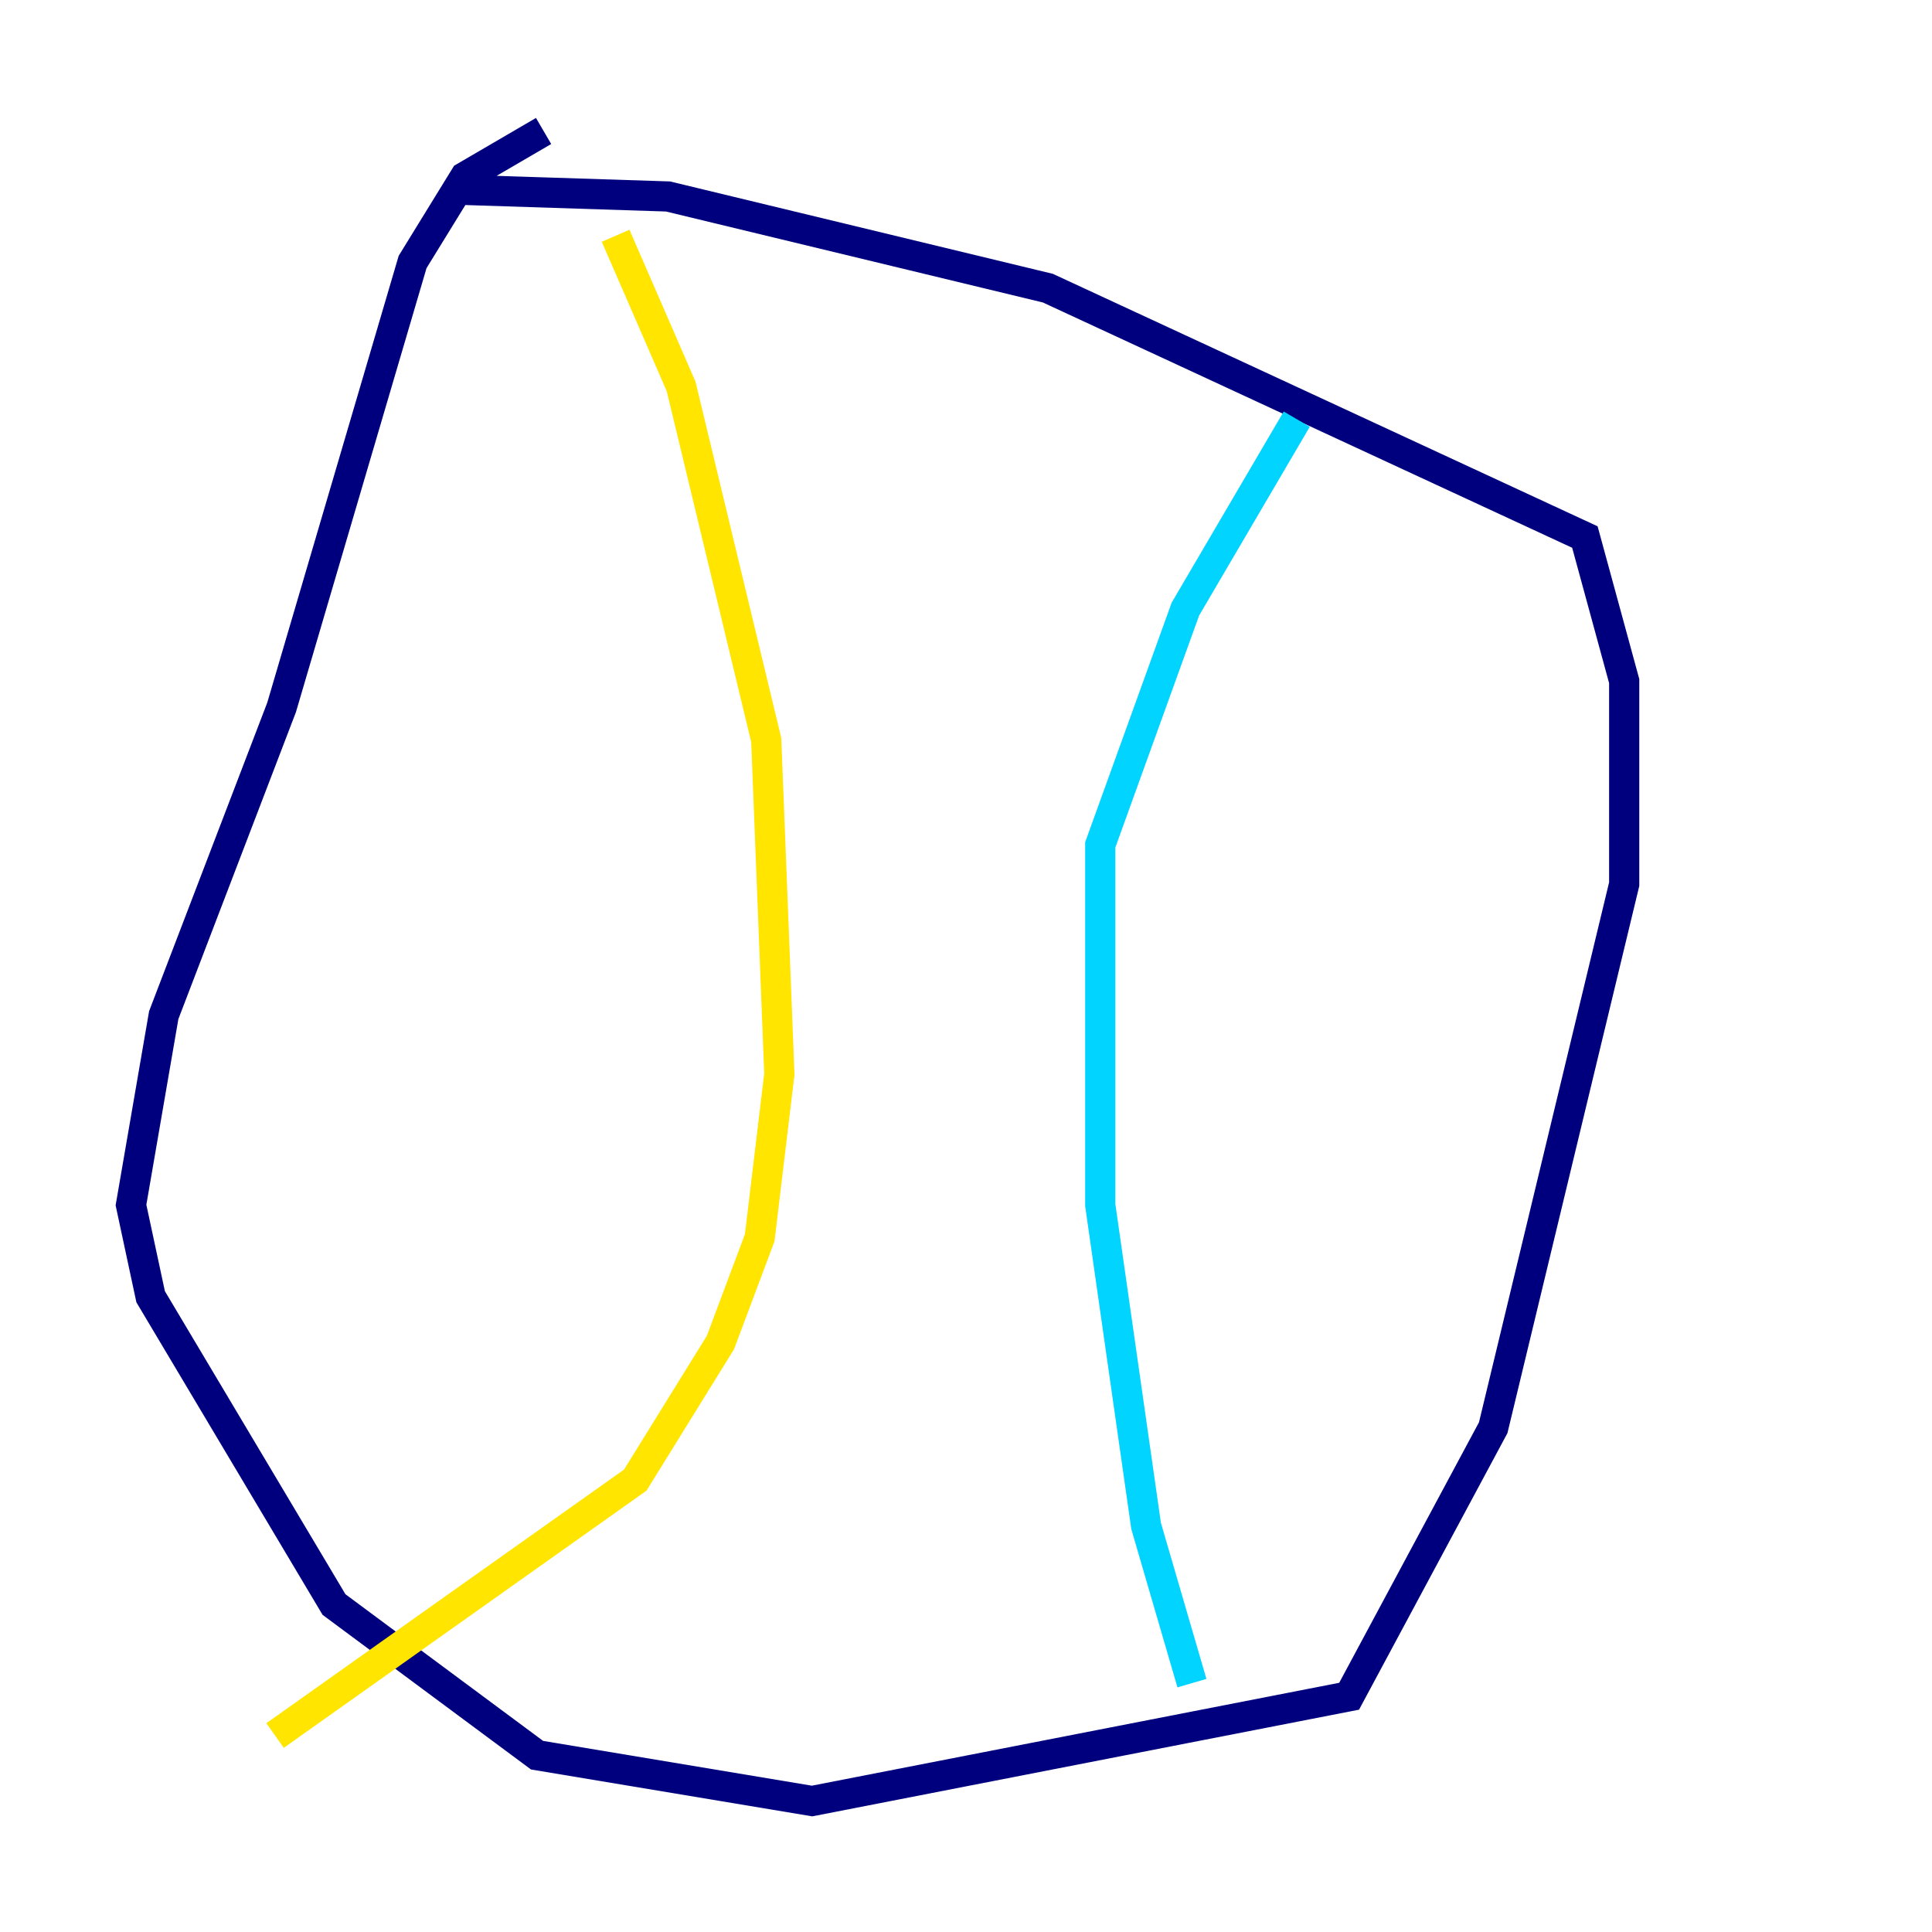 <?xml version="1.0" encoding="utf-8" ?>
<svg baseProfile="tiny" height="128" version="1.2" viewBox="0,0,128,128" width="128" xmlns="http://www.w3.org/2000/svg" xmlns:ev="http://www.w3.org/2001/xml-events" xmlns:xlink="http://www.w3.org/1999/xlink"><defs /><polyline fill="none" points="30.807,12.583 44.258,13.017 69.424,19.091 105.003,35.58 107.607,45.125 107.607,58.576 98.929,94.59 89.383,112.38 53.803,119.322 35.58,116.285 22.129,106.305 9.98,85.912 8.678,79.837 10.848,67.254 18.658,46.861 27.336,17.356 30.807,11.715 36.014,8.678" stroke="#00007f" stroke-width="2" /><polyline fill="none" points="85.912,27.77 78.536,40.352 72.895,55.973 72.895,79.837 75.932,101.098 78.969,111.512" stroke="#00d4ff" stroke-width="2" /><polyline fill="none" points="40.786,15.62 45.125,25.6 50.766,49.031 51.634,71.159 50.332,82.007 47.729,88.949 42.088,98.061 18.224,114.983" stroke="#ffe500" stroke-width="2" /><polyline fill="none" points="45.559,25.6 45.559,25.6" stroke="#7f0000" stroke-width="2" /></svg>